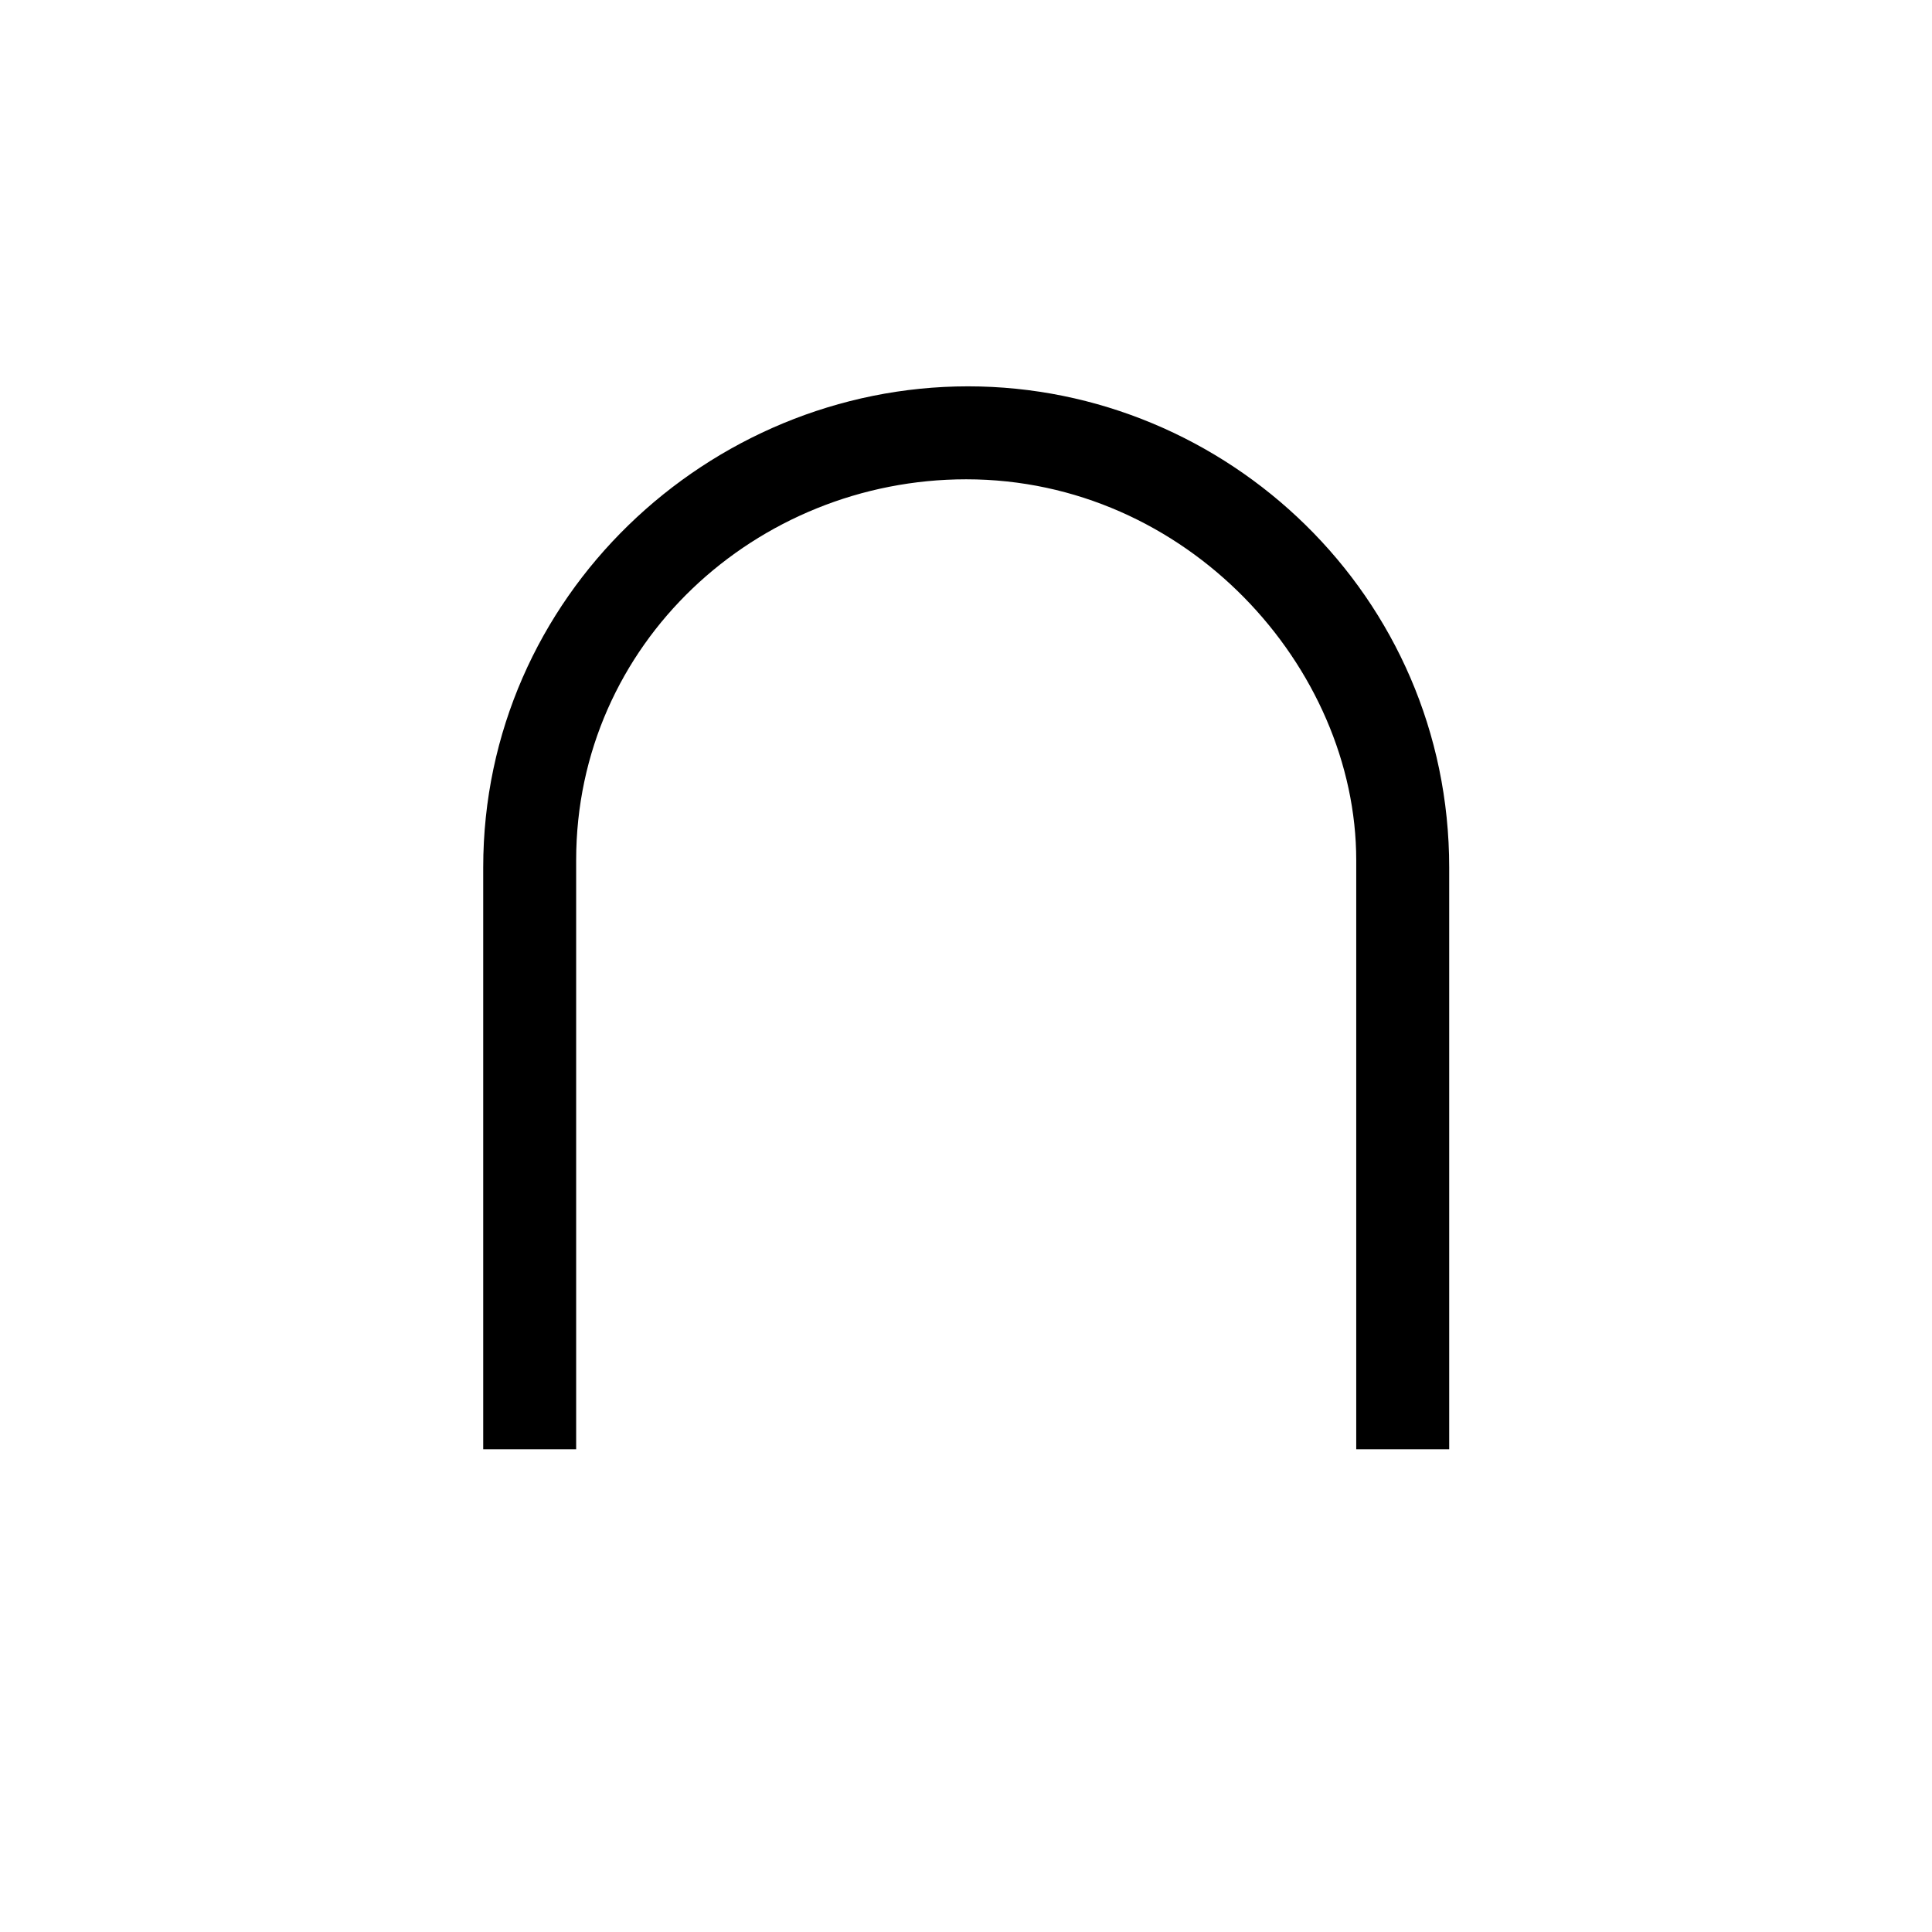 <?xml version="1.0" encoding="UTF-8" standalone="no"?>
<svg
   xmlns:dc="http://purl.org/dc/elements/1.1/"
   xmlns:cc="http://creativecommons.org/ns#"
   xmlns:rdf="http://www.w3.org/1999/02/22-rdf-syntax-ns#"
   xmlns:svg="http://www.w3.org/2000/svg"
   xmlns="http://www.w3.org/2000/svg"
   version="1.0"
   width="128"
   height="128"
   id="svg2">
  <defs
     id="defs4" />
  <path
     id="g1-92"
     d="m 96.013,96.016 0,-38.541 c 0,-17.992 -14.732,-31.879 -31.879,-31.879 -17.147,0 -32.12,13.886 -32.12,31.879 l 0,38.541 6.158,0 0,-39.024 c 0,-14.369 11.954,-25.237 25.841,-25.237 14.611,0 25.841,12.437 25.841,25.237 l 0,39.024 z" />
</svg>
